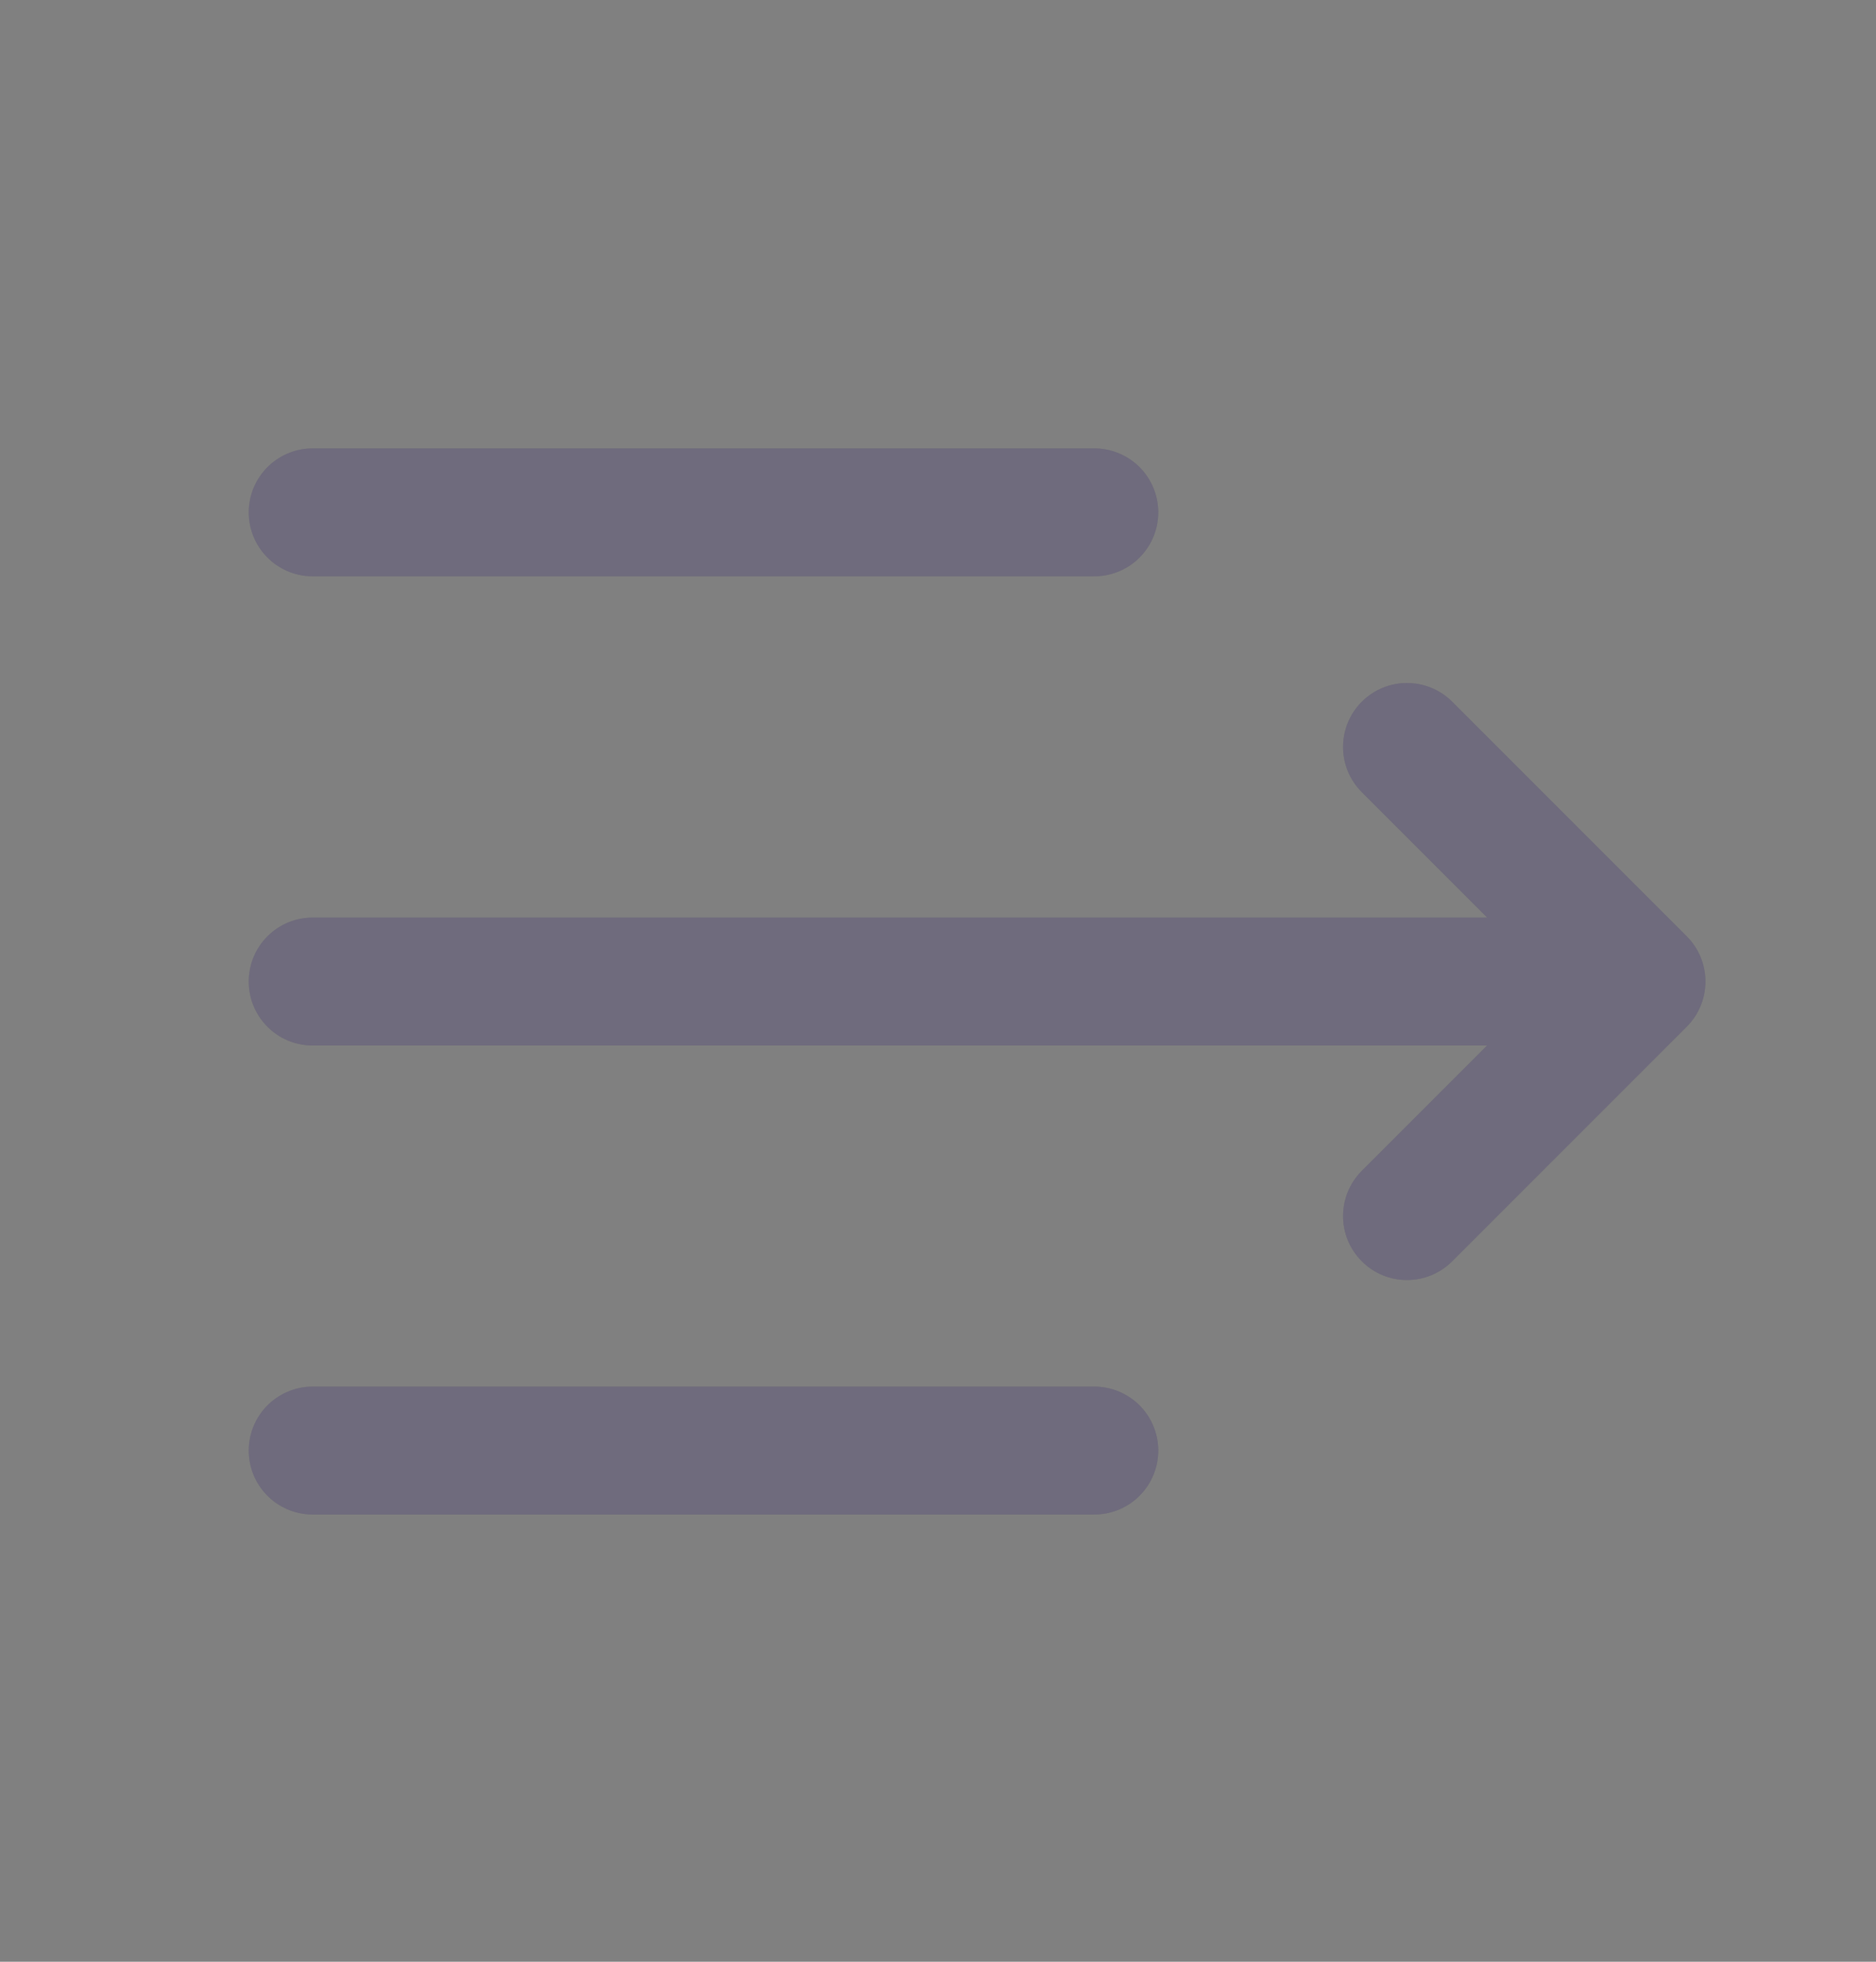 <svg width="22" height="23" viewBox="0 0 22 23" fill="none" xmlns="http://www.w3.org/2000/svg">
<rect x="0" y="0" width="22" height="23" fill="#808080" stroke="none"/>
<g id="text-wrap-disabled">
<g id="Path">
<path d="M3.667 6.007H12.833" stroke="#4B465C" stroke-width="1.5" stroke-linecap="round" stroke-linejoin="round"/>
<path d="M3.667 6.007H12.833" stroke="white" stroke-opacity="0.2" stroke-width="1.5" stroke-linecap="round" stroke-linejoin="round"/>
</g>
<g id="Path_2">
<path d="M3.667 17.007H12.833" stroke="#4B465C" stroke-width="1.5" stroke-linecap="round" stroke-linejoin="round"/>
<path d="M3.667 17.007H12.833" stroke="white" stroke-opacity="0.2" stroke-width="1.5" stroke-linecap="round" stroke-linejoin="round"/>
</g>
<g id="Shape">
<path d="M3.667 10.758C3.252 10.758 2.917 11.094 2.917 11.508C2.917 11.922 3.252 12.258 3.667 12.258V10.758ZM19.25 11.508V12.258C19.553 12.258 19.827 12.075 19.943 11.795C20.059 11.515 19.995 11.192 19.78 10.977L19.25 11.508ZM17.03 8.227C16.737 7.935 16.262 7.935 15.97 8.227C15.677 8.52 15.677 8.995 15.97 9.288L17.03 8.227ZM15.97 13.727C15.677 14.02 15.677 14.495 15.97 14.788C16.262 15.081 16.737 15.081 17.03 14.788L15.97 13.727ZM19.78 12.038C20.073 11.745 20.073 11.27 19.78 10.977C19.487 10.685 19.012 10.685 18.72 10.977L19.78 12.038ZM3.667 12.258H19.25V10.758H3.667V12.258ZM19.78 10.977L17.03 8.227L15.97 9.288L18.72 12.038L19.78 10.977ZM17.03 14.788L19.78 12.038L18.72 10.977L15.97 13.727L17.03 14.788Z" fill="#4B465C"/>
<path d="M3.667 10.758C3.252 10.758 2.917 11.094 2.917 11.508C2.917 11.922 3.252 12.258 3.667 12.258V10.758ZM19.25 11.508V12.258C19.553 12.258 19.827 12.075 19.943 11.795C20.059 11.515 19.995 11.192 19.78 10.977L19.25 11.508ZM17.03 8.227C16.737 7.935 16.262 7.935 15.97 8.227C15.677 8.52 15.677 8.995 15.97 9.288L17.03 8.227ZM15.97 13.727C15.677 14.02 15.677 14.495 15.97 14.788C16.262 15.081 16.737 15.081 17.03 14.788L15.97 13.727ZM19.78 12.038C20.073 11.745 20.073 11.27 19.78 10.977C19.487 10.685 19.012 10.685 18.72 10.977L19.78 12.038ZM3.667 12.258H19.25V10.758H3.667V12.258ZM19.78 10.977L17.03 8.227L15.97 9.288L18.72 12.038L19.78 10.977ZM17.03 14.788L19.78 12.038L18.72 10.977L15.97 13.727L17.03 14.788Z" fill="white" fill-opacity="0.2"/>
</g>
</g>
</svg>
